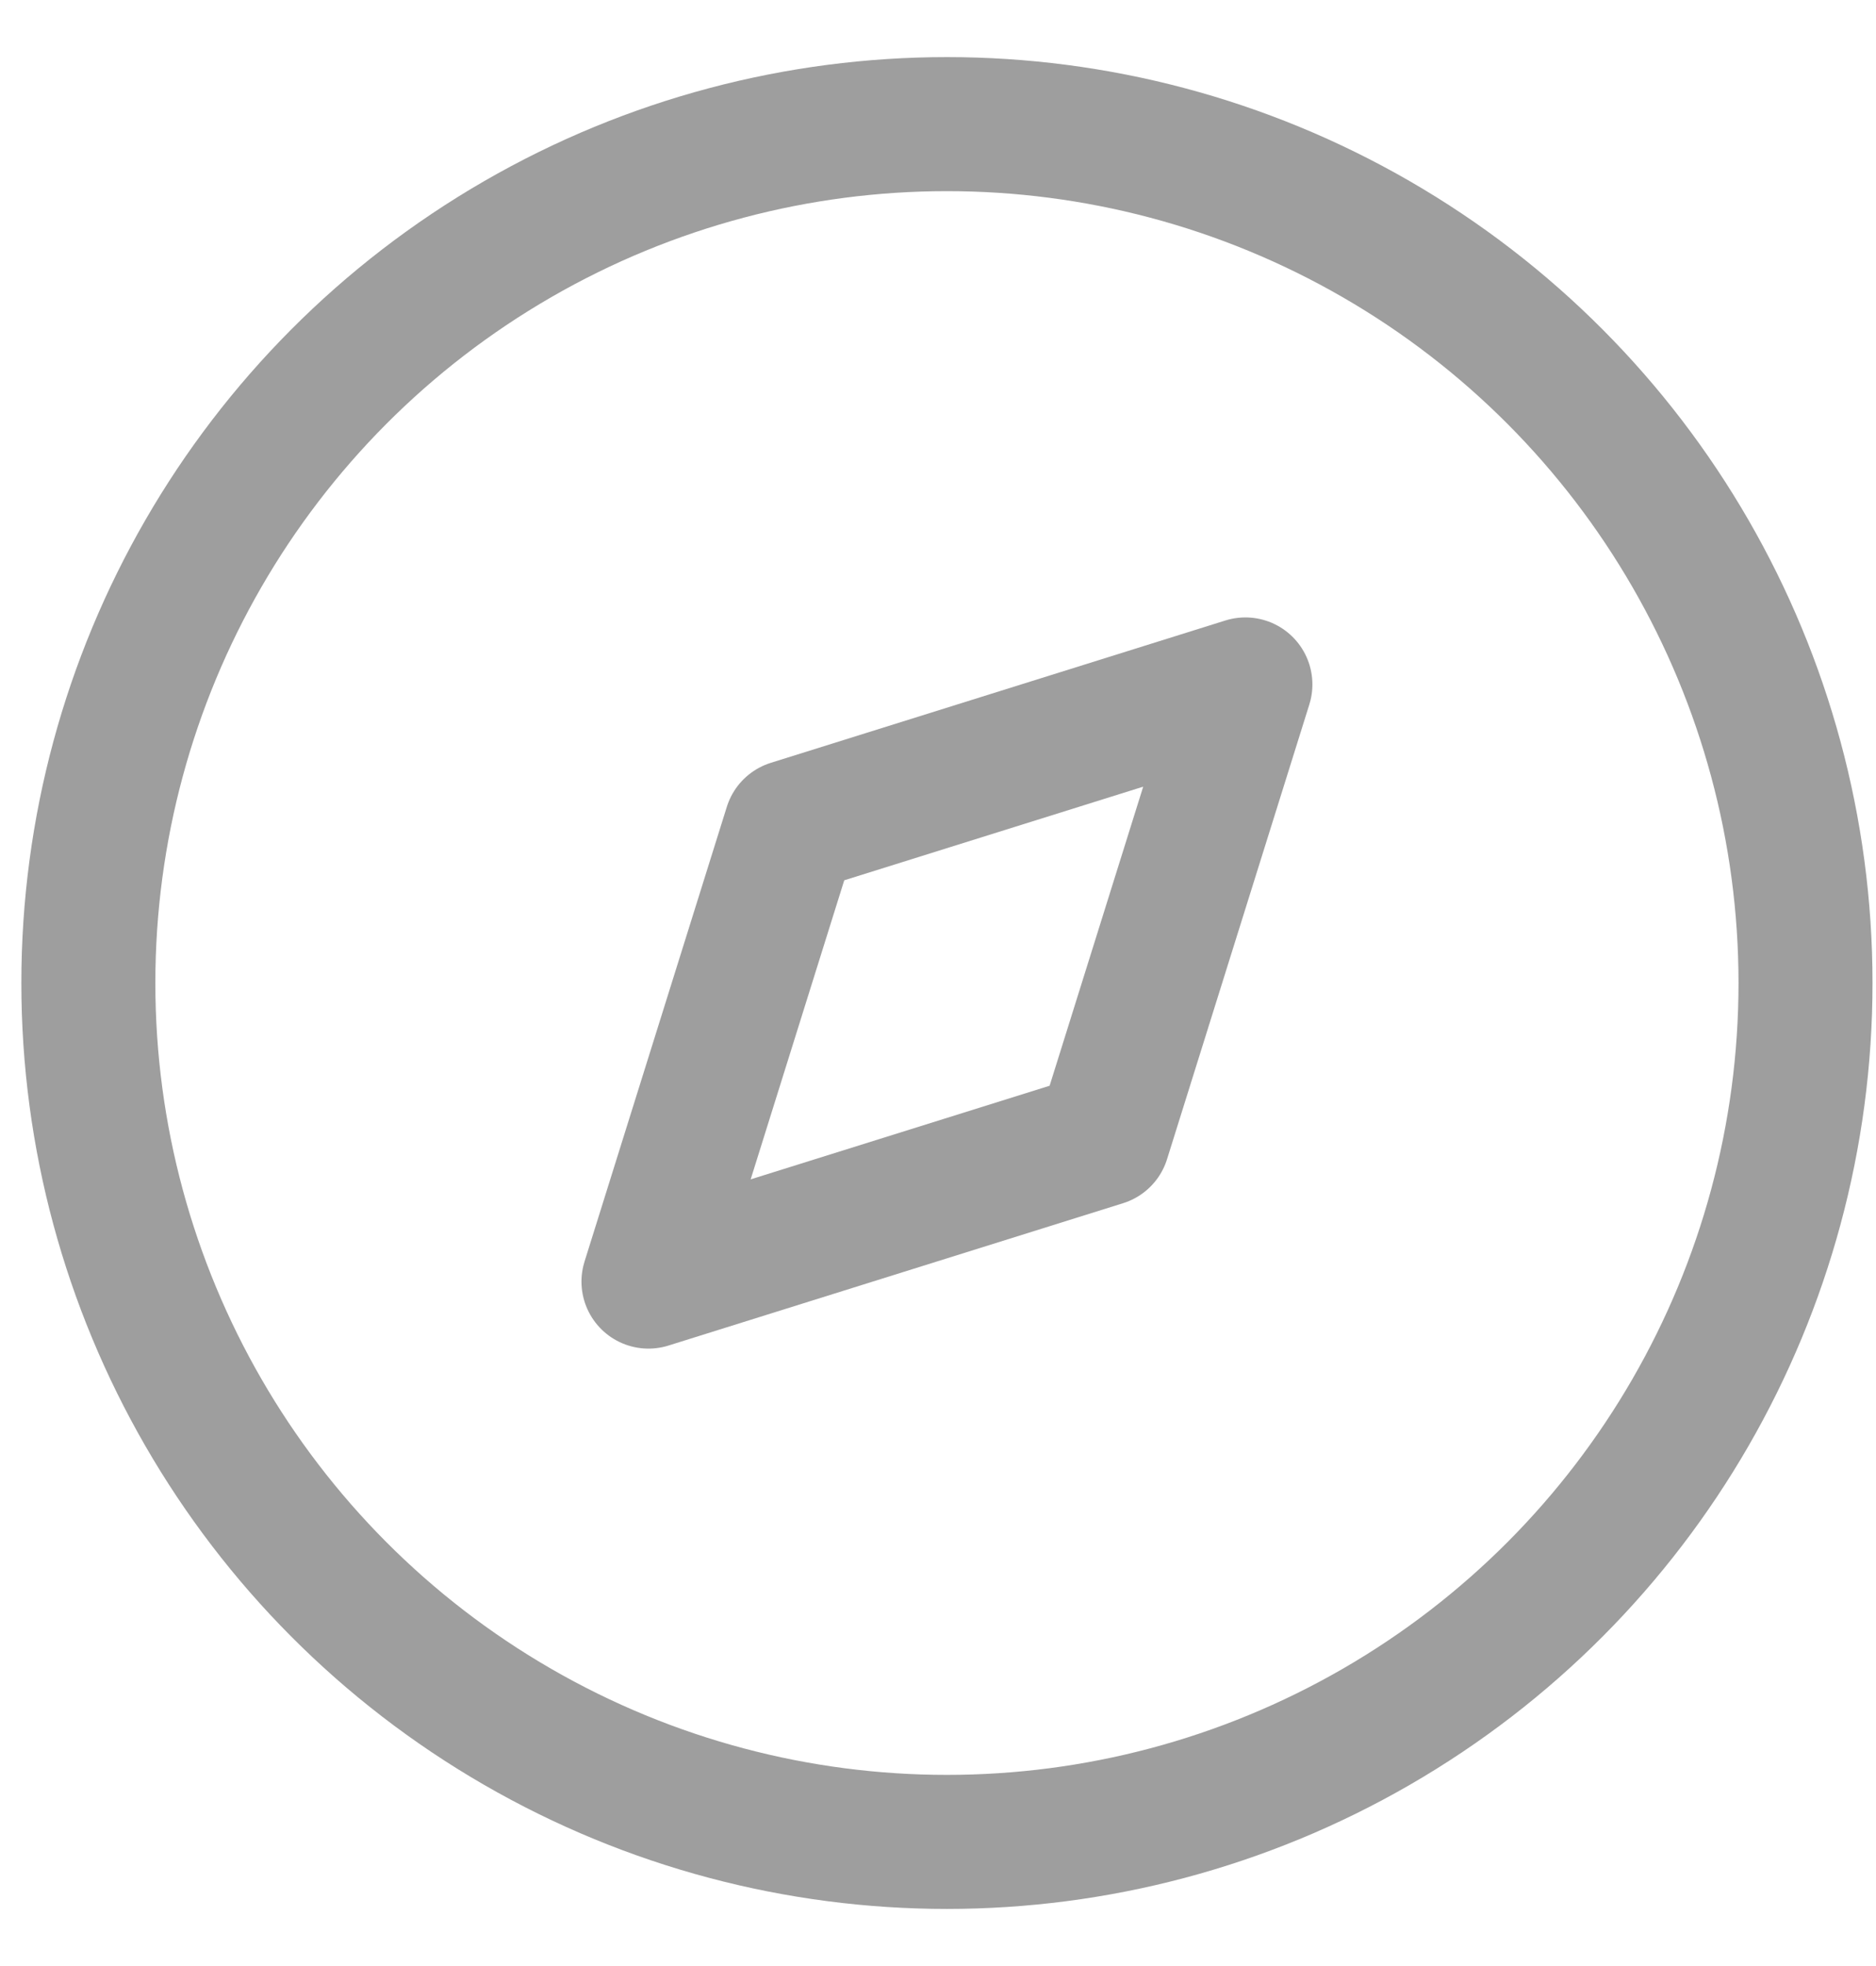 <svg width="21" height="22" viewBox="0 0 21 22" fill="none" xmlns="http://www.w3.org/2000/svg">
<circle cx="10.6" cy="11" r="9.611" stroke="#9E9E9E" stroke-width="1.5" stroke-linecap="round" stroke-linejoin="round"/>
<path fill-rule="evenodd" clip-rule="evenodd" d="M7.259 14.341L8.852 9.252L13.941 7.659L12.348 12.748L7.259 14.341Z" stroke="#9E9E9E" stroke-width="1.5" stroke-linecap="round" stroke-linejoin="round"/>
</svg>
